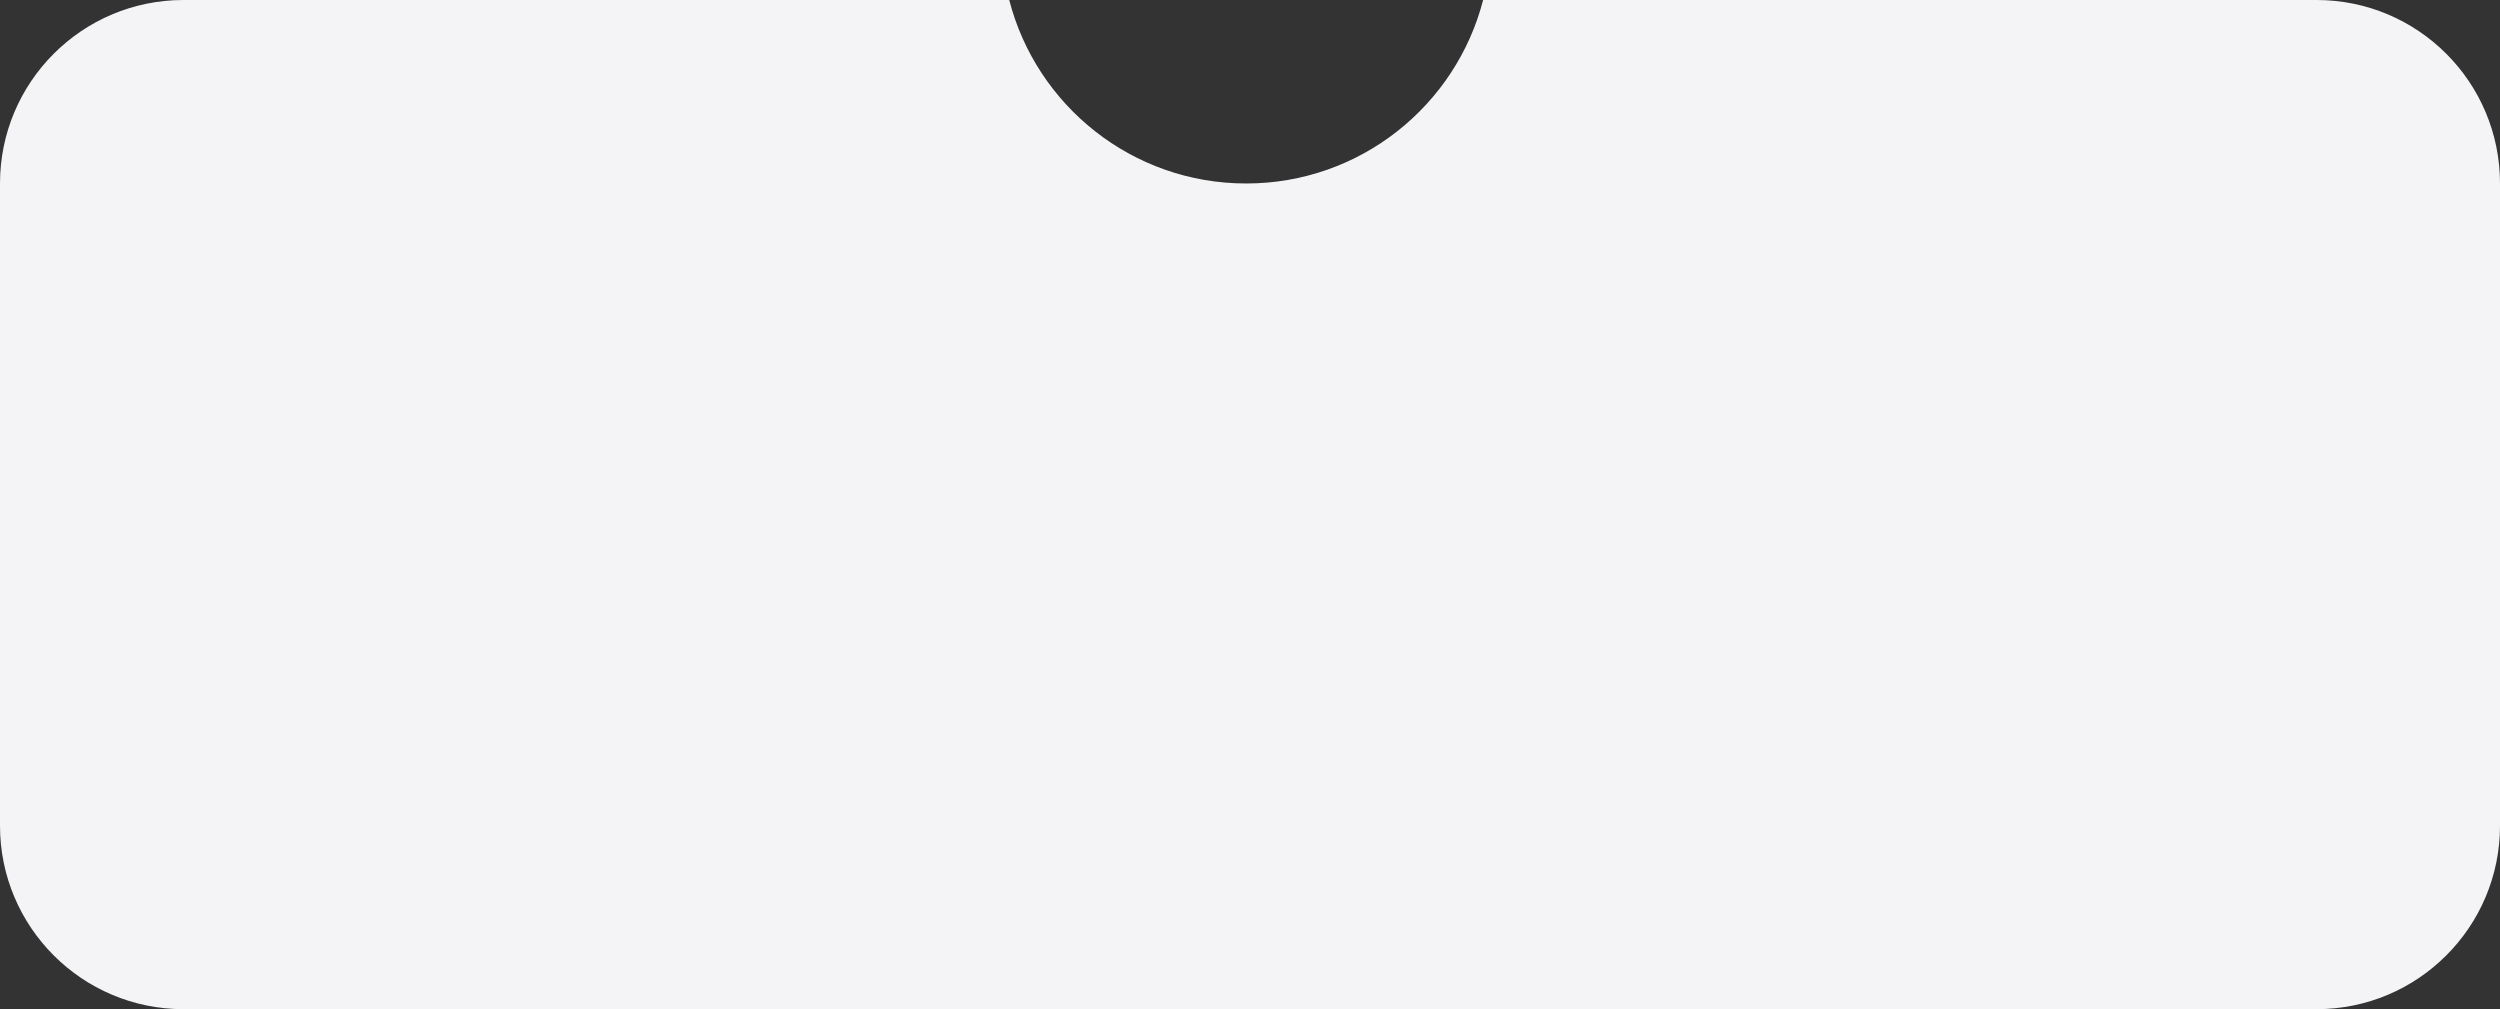 <svg width="327" height="132" viewBox="0 0 327 132" fill="none" xmlns="http://www.w3.org/2000/svg">
<rect x="0" y="0" width="327" height="132" fill="#333333" stroke="none"/>
<path fill-rule="evenodd" clip-rule="evenodd" d="M24 132C10.745 132 0 121.255 0 108V24C0 10.745 10.745 0 24 0H132.008C135.561 13.802 148.089 24 163 24C177.911 24 190.439 13.802 193.992 0H303C316.255 0 327 10.745 327 24V108C327 121.255 316.255 132 303 132H24Z" fill="#F4F4F6"/>
</svg>
